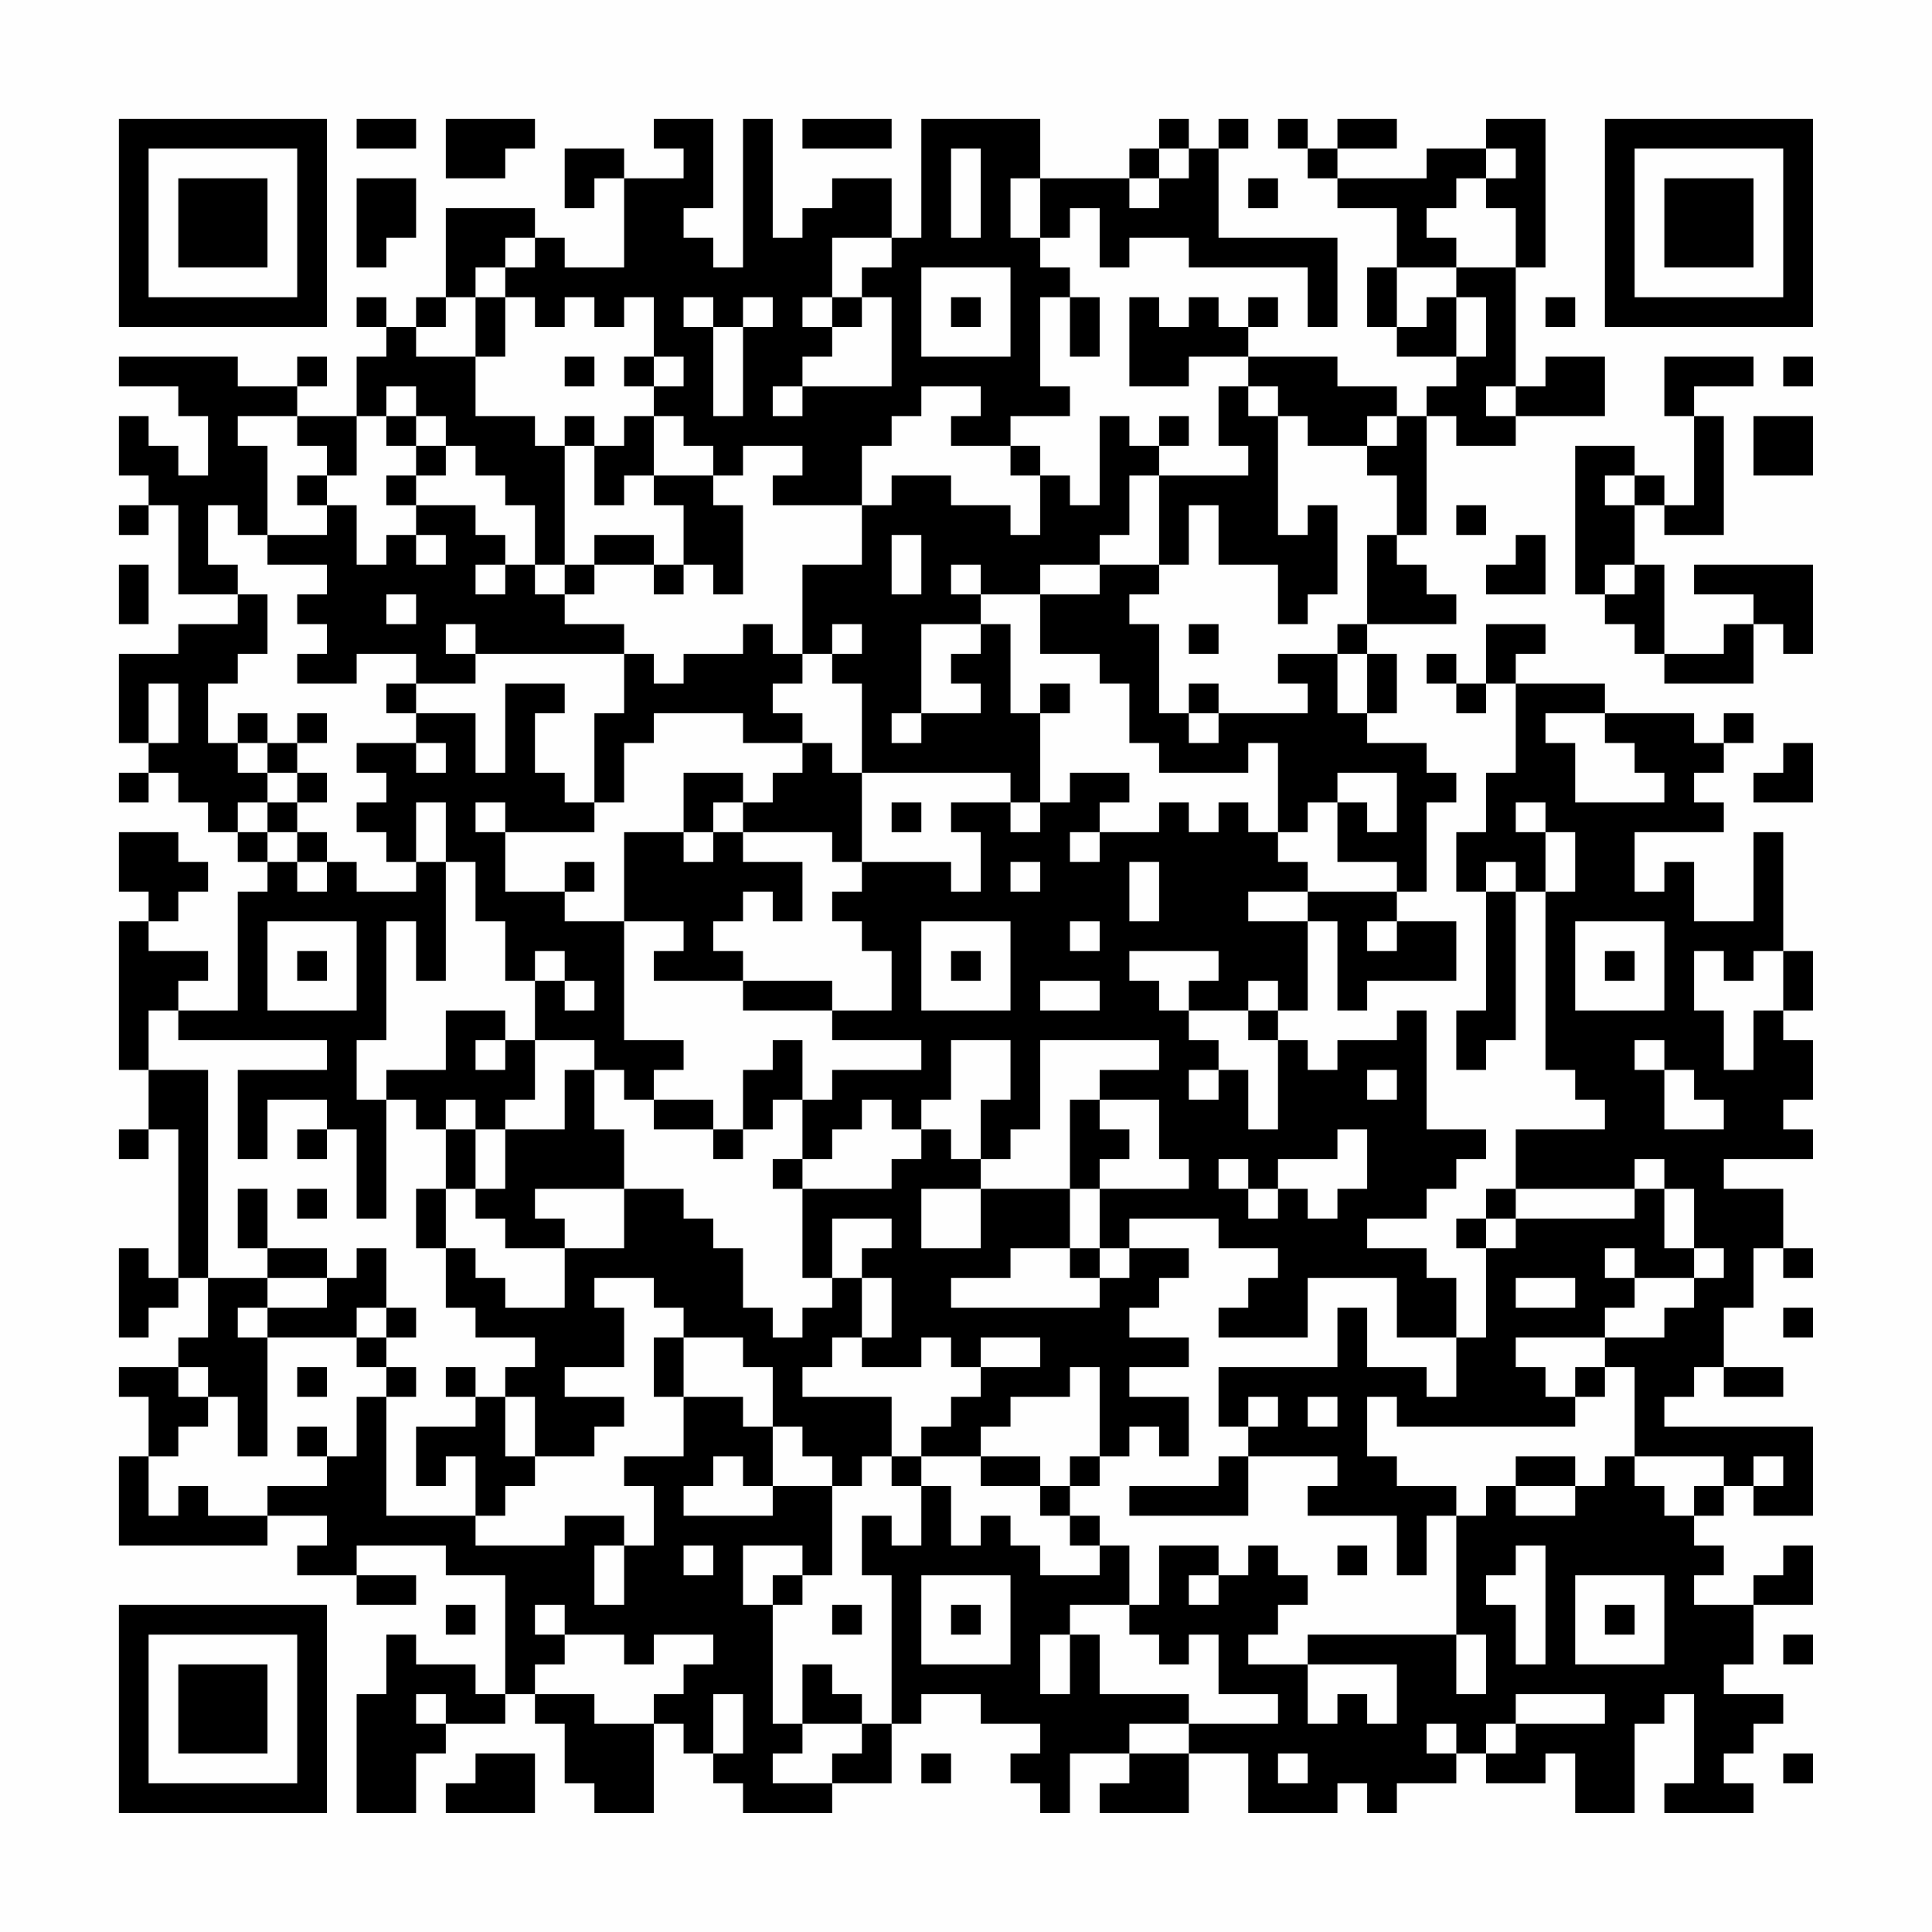 <?xml version="1.0" encoding="UTF-8"?>
<svg xmlns="http://www.w3.org/2000/svg" version="1.1" width="300" height="300" viewBox="0 0 300 300"><rect x="0" y="0" width="300" height="300" fill="#fefefe"/><g transform="scale(4.615)"><g transform="translate(4,4)"><path fill-rule="evenodd" d="M8 0L8 1L10 1L10 0ZM11 0L11 2L13 2L13 1L14 1L14 0ZM18 0L18 1L19 1L19 2L17 2L17 1L15 1L15 3L16 3L16 2L17 2L17 5L15 5L15 4L14 4L14 3L11 3L11 6L10 6L10 7L9 7L9 6L8 6L8 7L9 7L9 8L8 8L8 10L6 10L6 9L7 9L7 8L6 8L6 9L4 9L4 8L0 8L0 9L2 9L2 10L3 10L3 12L2 12L2 11L1 11L1 10L0 10L0 12L1 12L1 13L0 13L0 14L1 14L1 13L2 13L2 16L4 16L4 17L2 17L2 18L0 18L0 21L1 21L1 22L0 22L0 23L1 23L1 22L2 22L2 23L3 23L3 24L4 24L4 25L5 25L5 26L4 26L4 30L2 30L2 29L3 29L3 28L1 28L1 27L2 27L2 26L3 26L3 25L2 25L2 24L0 24L0 26L1 26L1 27L0 27L0 32L1 32L1 34L0 34L0 35L1 35L1 34L2 34L2 39L1 39L1 38L0 38L0 41L1 41L1 40L2 40L2 39L3 39L3 41L2 41L2 42L0 42L0 43L1 43L1 45L0 45L0 48L5 48L5 47L7 47L7 48L6 48L6 49L8 49L8 50L10 50L10 49L8 49L8 48L11 48L11 49L13 49L13 53L12 53L12 52L10 52L10 51L9 51L9 53L8 53L8 57L10 57L10 55L11 55L11 54L13 54L13 53L14 53L14 54L15 54L15 56L16 56L16 57L18 57L18 54L19 54L19 55L20 55L20 56L21 56L21 57L24 57L24 56L26 56L26 54L27 54L27 53L29 53L29 54L31 54L31 55L30 55L30 56L31 56L31 57L32 57L32 55L34 55L34 56L33 56L33 57L36 57L36 55L38 55L38 57L41 57L41 56L42 56L42 57L43 57L43 56L45 56L45 55L46 55L46 56L48 56L48 55L49 55L49 57L51 57L51 54L52 54L52 53L53 53L53 56L52 56L52 57L55 57L55 56L54 56L54 55L55 55L55 54L56 54L56 53L54 53L54 52L55 52L55 50L57 50L57 48L56 48L56 49L55 49L55 50L53 50L53 49L54 49L54 48L53 48L53 47L54 47L54 46L55 46L55 47L57 47L57 44L52 44L52 43L53 43L53 42L54 42L54 43L56 43L56 42L54 42L54 40L55 40L55 38L56 38L56 39L57 39L57 38L56 38L56 36L54 36L54 35L57 35L57 34L56 34L56 33L57 33L57 31L56 31L56 30L57 30L57 28L56 28L56 24L55 24L55 27L53 27L53 25L52 25L52 26L51 26L51 24L54 24L54 23L53 23L53 22L54 22L54 21L55 21L55 20L54 20L54 21L53 21L53 20L50 20L50 19L47 19L47 18L48 18L48 17L46 17L46 19L45 19L45 18L44 18L44 19L45 19L45 20L46 20L46 19L47 19L47 22L46 22L46 24L45 24L45 26L46 26L46 30L45 30L45 32L46 32L46 31L47 31L47 26L48 26L48 32L49 32L49 33L50 33L50 34L47 34L47 36L46 36L46 37L45 37L45 38L46 38L46 41L45 41L45 39L44 39L44 38L42 38L42 37L44 37L44 36L45 36L45 35L46 35L46 34L44 34L44 30L43 30L43 31L41 31L41 32L40 32L40 31L39 31L39 30L40 30L40 27L41 27L41 30L42 30L42 29L45 29L45 27L43 27L43 26L44 26L44 23L45 23L45 22L44 22L44 21L42 21L42 20L43 20L43 18L42 18L42 17L45 17L45 16L44 16L44 15L43 15L43 14L44 14L44 10L45 10L45 11L47 11L47 10L50 10L50 8L48 8L48 9L47 9L47 5L48 5L48 0L46 0L46 1L44 1L44 2L41 2L41 1L43 1L43 0L41 0L41 1L40 1L40 0L39 0L39 1L40 1L40 2L41 2L41 3L43 3L43 5L42 5L42 7L43 7L43 8L45 8L45 9L44 9L44 10L43 10L43 9L41 9L41 8L38 8L38 7L39 7L39 6L38 6L38 7L37 7L37 6L36 6L36 7L35 7L35 6L34 6L34 9L36 9L36 8L38 8L38 9L37 9L37 11L38 11L38 12L35 12L35 11L36 11L36 10L35 10L35 11L34 11L34 10L33 10L33 13L32 13L32 12L31 12L31 11L30 11L30 10L32 10L32 9L31 9L31 6L32 6L32 8L33 8L33 6L32 6L32 5L31 5L31 4L32 4L32 3L33 3L33 5L34 5L34 4L36 4L36 5L40 5L40 7L41 7L41 4L37 4L37 1L38 1L38 0L37 0L37 1L36 1L36 0L35 0L35 1L34 1L34 2L31 2L31 0L27 0L27 4L26 4L26 2L24 2L24 3L23 3L23 4L22 4L22 0L21 0L21 5L20 5L20 4L19 4L19 3L20 3L20 0ZM23 0L23 1L26 1L26 0ZM28 1L28 4L29 4L29 1ZM35 1L35 2L34 2L34 3L35 3L35 2L36 2L36 1ZM46 1L46 2L45 2L45 3L44 3L44 4L45 4L45 5L43 5L43 7L44 7L44 6L45 6L45 8L46 8L46 6L45 6L45 5L47 5L47 3L46 3L46 2L47 2L47 1ZM8 2L8 5L9 5L9 4L10 4L10 2ZM30 2L30 4L31 4L31 2ZM38 2L38 3L39 3L39 2ZM13 4L13 5L12 5L12 6L11 6L11 7L10 7L10 8L12 8L12 10L14 10L14 11L15 11L15 15L14 15L14 13L13 13L13 12L12 12L12 11L11 11L11 10L10 10L10 9L9 9L9 10L8 10L8 12L7 12L7 11L6 11L6 10L4 10L4 11L5 11L5 14L4 14L4 13L3 13L3 15L4 15L4 16L5 16L5 18L4 18L4 19L3 19L3 21L4 21L4 22L5 22L5 23L4 23L4 24L5 24L5 25L6 25L6 26L7 26L7 25L8 25L8 26L10 26L10 25L11 25L11 29L10 29L10 27L9 27L9 31L8 31L8 33L9 33L9 37L8 37L8 34L7 34L7 33L5 33L5 35L4 35L4 32L7 32L7 31L2 31L2 30L1 30L1 32L3 32L3 39L5 39L5 40L4 40L4 41L5 41L5 45L4 45L4 43L3 43L3 42L2 42L2 43L3 43L3 44L2 44L2 45L1 45L1 47L2 47L2 46L3 46L3 47L5 47L5 46L7 46L7 45L8 45L8 43L9 43L9 47L12 47L12 48L15 48L15 47L17 47L17 48L16 48L16 50L17 50L17 48L18 48L18 46L17 46L17 45L19 45L19 43L21 43L21 44L22 44L22 46L21 46L21 45L20 45L20 46L19 46L19 47L22 47L22 46L24 46L24 49L23 49L23 48L21 48L21 50L22 50L22 54L23 54L23 55L22 55L22 56L24 56L24 55L25 55L25 54L26 54L26 49L25 49L25 47L26 47L26 48L27 48L27 46L28 46L28 48L29 48L29 47L30 47L30 48L31 48L31 49L33 49L33 48L34 48L34 50L32 50L32 51L31 51L31 53L32 53L32 51L33 51L33 53L36 53L36 54L34 54L34 55L36 55L36 54L39 54L39 53L37 53L37 51L36 51L36 52L35 52L35 51L34 51L34 50L35 50L35 48L37 48L37 49L36 49L36 50L37 50L37 49L38 49L38 48L39 48L39 49L40 49L40 50L39 50L39 51L38 51L38 52L40 52L40 54L41 54L41 53L42 53L42 54L43 54L43 52L40 52L40 51L45 51L45 53L46 53L46 51L45 51L45 47L46 47L46 46L47 46L47 47L49 47L49 46L50 46L50 45L51 45L51 46L52 46L52 47L53 47L53 46L54 46L54 45L51 45L51 42L50 42L50 41L52 41L52 40L53 40L53 39L54 39L54 38L53 38L53 36L52 36L52 35L51 35L51 36L47 36L47 37L46 37L46 38L47 38L47 37L51 37L51 36L52 36L52 38L53 38L53 39L51 39L51 38L50 38L50 39L51 39L51 40L50 40L50 41L47 41L47 42L48 42L48 43L49 43L49 44L43 44L43 43L42 43L42 45L43 45L43 46L45 46L45 47L44 47L44 49L43 49L43 47L40 47L40 46L41 46L41 45L38 45L38 44L39 44L39 43L38 43L38 44L37 44L37 42L41 42L41 40L42 40L42 42L44 42L44 43L45 43L45 41L43 41L43 39L40 39L40 41L37 41L37 40L38 40L38 39L39 39L39 38L37 38L37 37L34 37L34 38L33 38L33 36L36 36L36 35L35 35L35 33L33 33L33 32L35 32L35 31L31 31L31 34L30 34L30 35L29 35L29 33L30 33L30 31L28 31L28 33L27 33L27 34L26 34L26 33L25 33L25 34L24 34L24 35L23 35L23 33L24 33L24 32L27 32L27 31L24 31L24 30L26 30L26 28L25 28L25 27L24 27L24 26L25 26L25 25L28 25L28 26L29 26L29 24L28 24L28 23L30 23L30 24L31 24L31 23L32 23L32 22L34 22L34 23L33 23L33 24L32 24L32 25L33 25L33 24L35 24L35 23L36 23L36 24L37 24L37 23L38 23L38 24L39 24L39 25L40 25L40 26L38 26L38 27L40 27L40 26L43 26L43 25L41 25L41 23L42 23L42 24L43 24L43 22L41 22L41 23L40 23L40 24L39 24L39 21L38 21L38 22L35 22L35 21L34 21L34 19L33 19L33 18L31 18L31 16L33 16L33 15L35 15L35 16L34 16L34 17L35 17L35 20L36 20L36 21L37 21L37 20L40 20L40 19L39 19L39 18L41 18L41 20L42 20L42 18L41 18L41 17L42 17L42 14L43 14L43 12L42 12L42 11L43 11L43 10L42 10L42 11L40 11L40 10L39 10L39 9L38 9L38 10L39 10L39 14L40 14L40 13L41 13L41 16L40 16L40 17L39 17L39 15L37 15L37 13L36 13L36 15L35 15L35 12L34 12L34 14L33 14L33 15L31 15L31 16L29 16L29 15L28 15L28 16L29 16L29 17L27 17L27 20L26 20L26 21L27 21L27 20L29 20L29 19L28 19L28 18L29 18L29 17L30 17L30 20L31 20L31 23L30 23L30 22L25 22L25 19L24 19L24 18L25 18L25 17L24 17L24 18L23 18L23 15L25 15L25 13L26 13L26 12L28 12L28 13L30 13L30 14L31 14L31 12L30 12L30 11L28 11L28 10L29 10L29 9L27 9L27 10L26 10L26 11L25 11L25 13L22 13L22 12L23 12L23 11L21 11L21 12L20 12L20 11L19 11L19 10L18 10L18 9L19 9L19 8L18 8L18 6L17 6L17 7L16 7L16 6L15 6L15 7L14 7L14 6L13 6L13 5L14 5L14 4ZM24 4L24 6L23 6L23 7L24 7L24 8L23 8L23 9L22 9L22 10L23 10L23 9L26 9L26 6L25 6L25 5L26 5L26 4ZM27 5L27 8L30 8L30 5ZM12 6L12 8L13 8L13 6ZM19 6L19 7L20 7L20 10L21 10L21 7L22 7L22 6L21 6L21 7L20 7L20 6ZM24 6L24 7L25 7L25 6ZM28 6L28 7L29 7L29 6ZM48 6L48 7L49 7L49 6ZM15 8L15 9L16 9L16 8ZM17 8L17 9L18 9L18 8ZM52 8L52 10L53 10L53 13L52 13L52 12L51 12L51 11L49 11L49 16L50 16L50 17L51 17L51 18L52 18L52 19L55 19L55 17L56 17L56 18L57 18L57 15L53 15L53 16L55 16L55 17L54 17L54 18L52 18L52 15L51 15L51 13L52 13L52 14L54 14L54 10L53 10L53 9L55 9L55 8ZM56 8L56 9L57 9L57 8ZM46 9L46 10L47 10L47 9ZM9 10L9 11L10 11L10 12L9 12L9 13L10 13L10 14L9 14L9 15L8 15L8 13L7 13L7 12L6 12L6 13L7 13L7 14L5 14L5 15L7 15L7 16L6 16L6 17L7 17L7 18L6 18L6 19L8 19L8 18L10 18L10 19L9 19L9 20L10 20L10 21L8 21L8 22L9 22L9 23L8 23L8 24L9 24L9 25L10 25L10 23L11 23L11 25L12 25L12 27L13 27L13 29L14 29L14 31L13 31L13 30L11 30L11 32L9 32L9 33L10 33L10 34L11 34L11 36L10 36L10 38L11 38L11 40L12 40L12 41L14 41L14 42L13 42L13 43L12 43L12 42L11 42L11 43L12 43L12 44L10 44L10 46L11 46L11 45L12 45L12 47L13 47L13 46L14 46L14 45L16 45L16 44L17 44L17 43L15 43L15 42L17 42L17 40L16 40L16 39L18 39L18 40L19 40L19 41L18 41L18 43L19 43L19 41L21 41L21 42L22 42L22 44L23 44L23 45L24 45L24 46L25 46L25 45L26 45L26 46L27 46L27 45L29 45L29 46L31 46L31 47L32 47L32 48L33 48L33 47L32 47L32 46L33 46L33 45L34 45L34 44L35 44L35 45L36 45L36 43L34 43L34 42L36 42L36 41L34 41L34 40L35 40L35 39L36 39L36 38L34 38L34 39L33 39L33 38L32 38L32 36L33 36L33 35L34 35L34 34L33 34L33 33L32 33L32 36L29 36L29 35L28 35L28 34L27 34L27 35L26 35L26 36L23 36L23 35L22 35L22 36L23 36L23 39L24 39L24 40L23 40L23 41L22 41L22 40L21 40L21 38L20 38L20 37L19 37L19 36L17 36L17 34L16 34L16 32L17 32L17 33L18 33L18 34L20 34L20 35L21 35L21 34L22 34L22 33L23 33L23 31L22 31L22 32L21 32L21 34L20 34L20 33L18 33L18 32L19 32L19 31L17 31L17 27L19 27L19 28L18 28L18 29L21 29L21 30L24 30L24 29L21 29L21 28L20 28L20 27L21 27L21 26L22 26L22 27L23 27L23 25L21 25L21 24L24 24L24 25L25 25L25 22L24 22L24 21L23 21L23 20L22 20L22 19L23 19L23 18L22 18L22 17L21 17L21 18L19 18L19 19L18 19L18 18L17 18L17 17L15 17L15 16L16 16L16 15L18 15L18 16L19 16L19 15L20 15L20 16L21 16L21 13L20 13L20 12L18 12L18 10L17 10L17 11L16 11L16 10L15 10L15 11L16 11L16 13L17 13L17 12L18 12L18 13L19 13L19 15L18 15L18 14L16 14L16 15L15 15L15 16L14 16L14 15L13 15L13 14L12 14L12 13L10 13L10 12L11 12L11 11L10 11L10 10ZM55 10L55 12L57 12L57 10ZM50 12L50 13L51 13L51 12ZM45 13L45 14L46 14L46 13ZM10 14L10 15L11 15L11 14ZM26 14L26 16L27 16L27 14ZM47 14L47 15L46 15L46 16L48 16L48 14ZM0 15L0 17L1 17L1 15ZM12 15L12 16L13 16L13 15ZM50 15L50 16L51 16L51 15ZM9 16L9 17L10 17L10 16ZM11 17L11 18L12 18L12 19L10 19L10 20L12 20L12 22L13 22L13 19L15 19L15 20L14 20L14 22L15 22L15 23L16 23L16 24L13 24L13 23L12 23L12 24L13 24L13 26L15 26L15 27L17 27L17 24L19 24L19 25L20 25L20 24L21 24L21 23L22 23L22 22L23 22L23 21L21 21L21 20L18 20L18 21L17 21L17 23L16 23L16 20L17 20L17 18L12 18L12 17ZM36 17L36 18L37 18L37 17ZM1 19L1 21L2 21L2 19ZM31 19L31 20L32 20L32 19ZM36 19L36 20L37 20L37 19ZM4 20L4 21L5 21L5 22L6 22L6 23L5 23L5 24L6 24L6 25L7 25L7 24L6 24L6 23L7 23L7 22L6 22L6 21L7 21L7 20L6 20L6 21L5 21L5 20ZM48 20L48 21L49 21L49 23L52 23L52 22L51 22L51 21L50 21L50 20ZM10 21L10 22L11 22L11 21ZM56 21L56 22L55 22L55 23L57 23L57 21ZM19 22L19 24L20 24L20 23L21 23L21 22ZM26 23L26 24L27 24L27 23ZM47 23L47 24L48 24L48 26L49 26L49 24L48 24L48 23ZM15 25L15 26L16 26L16 25ZM30 25L30 26L31 26L31 25ZM34 25L34 27L35 27L35 25ZM46 25L46 26L47 26L47 25ZM5 27L5 30L8 30L8 27ZM27 27L27 30L30 30L30 27ZM32 27L32 28L33 28L33 27ZM42 27L42 28L43 28L43 27ZM49 27L49 30L52 30L52 27ZM6 28L6 29L7 29L7 28ZM14 28L14 29L15 29L15 30L16 30L16 29L15 29L15 28ZM28 28L28 29L29 29L29 28ZM34 28L34 29L35 29L35 30L36 30L36 31L37 31L37 32L36 32L36 33L37 33L37 32L38 32L38 34L39 34L39 31L38 31L38 30L39 30L39 29L38 29L38 30L36 30L36 29L37 29L37 28ZM50 28L50 29L51 29L51 28ZM53 28L53 30L54 30L54 32L55 32L55 30L56 30L56 28L55 28L55 29L54 29L54 28ZM31 29L31 30L33 30L33 29ZM12 31L12 32L13 32L13 31ZM14 31L14 33L13 33L13 34L12 34L12 33L11 33L11 34L12 34L12 36L11 36L11 38L12 38L12 39L13 39L13 40L15 40L15 38L17 38L17 36L14 36L14 37L15 37L15 38L13 38L13 37L12 37L12 36L13 36L13 34L15 34L15 32L16 32L16 31ZM51 31L51 32L52 32L52 34L54 34L54 33L53 33L53 32L52 32L52 31ZM42 32L42 33L43 33L43 32ZM6 34L6 35L7 35L7 34ZM41 34L41 35L39 35L39 36L38 36L38 35L37 35L37 36L38 36L38 37L39 37L39 36L40 36L40 37L41 37L41 36L42 36L42 34ZM4 36L4 38L5 38L5 39L7 39L7 40L5 40L5 41L8 41L8 42L9 42L9 43L10 43L10 42L9 42L9 41L10 41L10 40L9 40L9 38L8 38L8 39L7 39L7 38L5 38L5 36ZM6 36L6 37L7 37L7 36ZM27 36L27 38L29 38L29 36ZM24 37L24 39L25 39L25 41L24 41L24 42L23 42L23 43L26 43L26 45L27 45L27 44L28 44L28 43L29 43L29 42L31 42L31 41L29 41L29 42L28 42L28 41L27 41L27 42L25 42L25 41L26 41L26 39L25 39L25 38L26 38L26 37ZM30 38L30 39L28 39L28 40L33 40L33 39L32 39L32 38ZM47 39L47 40L49 40L49 39ZM8 40L8 41L9 41L9 40ZM56 40L56 41L57 41L57 40ZM6 42L6 43L7 43L7 42ZM32 42L32 43L30 43L30 44L29 44L29 45L31 45L31 46L32 46L32 45L33 45L33 42ZM49 42L49 43L50 43L50 42ZM13 43L13 45L14 45L14 43ZM40 43L40 44L41 44L41 43ZM6 44L6 45L7 45L7 44ZM37 45L37 46L34 46L34 47L38 47L38 45ZM47 45L47 46L49 46L49 45ZM55 45L55 46L56 46L56 45ZM19 48L19 49L20 49L20 48ZM41 48L41 49L42 49L42 48ZM47 48L47 49L46 49L46 50L47 50L47 52L48 52L48 48ZM22 49L22 50L23 50L23 49ZM27 49L27 52L30 52L30 49ZM49 49L49 52L52 52L52 49ZM11 50L11 51L12 51L12 50ZM14 50L14 51L15 51L15 52L14 52L14 53L16 53L16 54L18 54L18 53L19 53L19 52L20 52L20 51L18 51L18 52L17 52L17 51L15 51L15 50ZM24 50L24 51L25 51L25 50ZM28 50L28 51L29 51L29 50ZM50 50L50 51L51 51L51 50ZM56 51L56 52L57 52L57 51ZM23 52L23 54L25 54L25 53L24 53L24 52ZM10 53L10 54L11 54L11 53ZM20 53L20 55L21 55L21 53ZM47 53L47 54L46 54L46 55L47 55L47 54L50 54L50 53ZM44 54L44 55L45 55L45 54ZM12 55L12 56L11 56L11 57L14 57L14 55ZM27 55L27 56L28 56L28 55ZM39 55L39 56L40 56L40 55ZM56 55L56 56L57 56L57 55ZM0 0L0 7L7 7L7 0ZM1 1L1 6L6 6L6 1ZM2 2L2 5L5 5L5 2ZM50 0L50 7L57 7L57 0ZM51 1L51 6L56 6L56 1ZM52 2L52 5L55 5L55 2ZM0 50L0 57L7 57L7 50ZM1 51L1 56L6 56L6 51ZM2 52L2 55L5 55L5 52Z" fill="#000000"/></g></g></svg>
